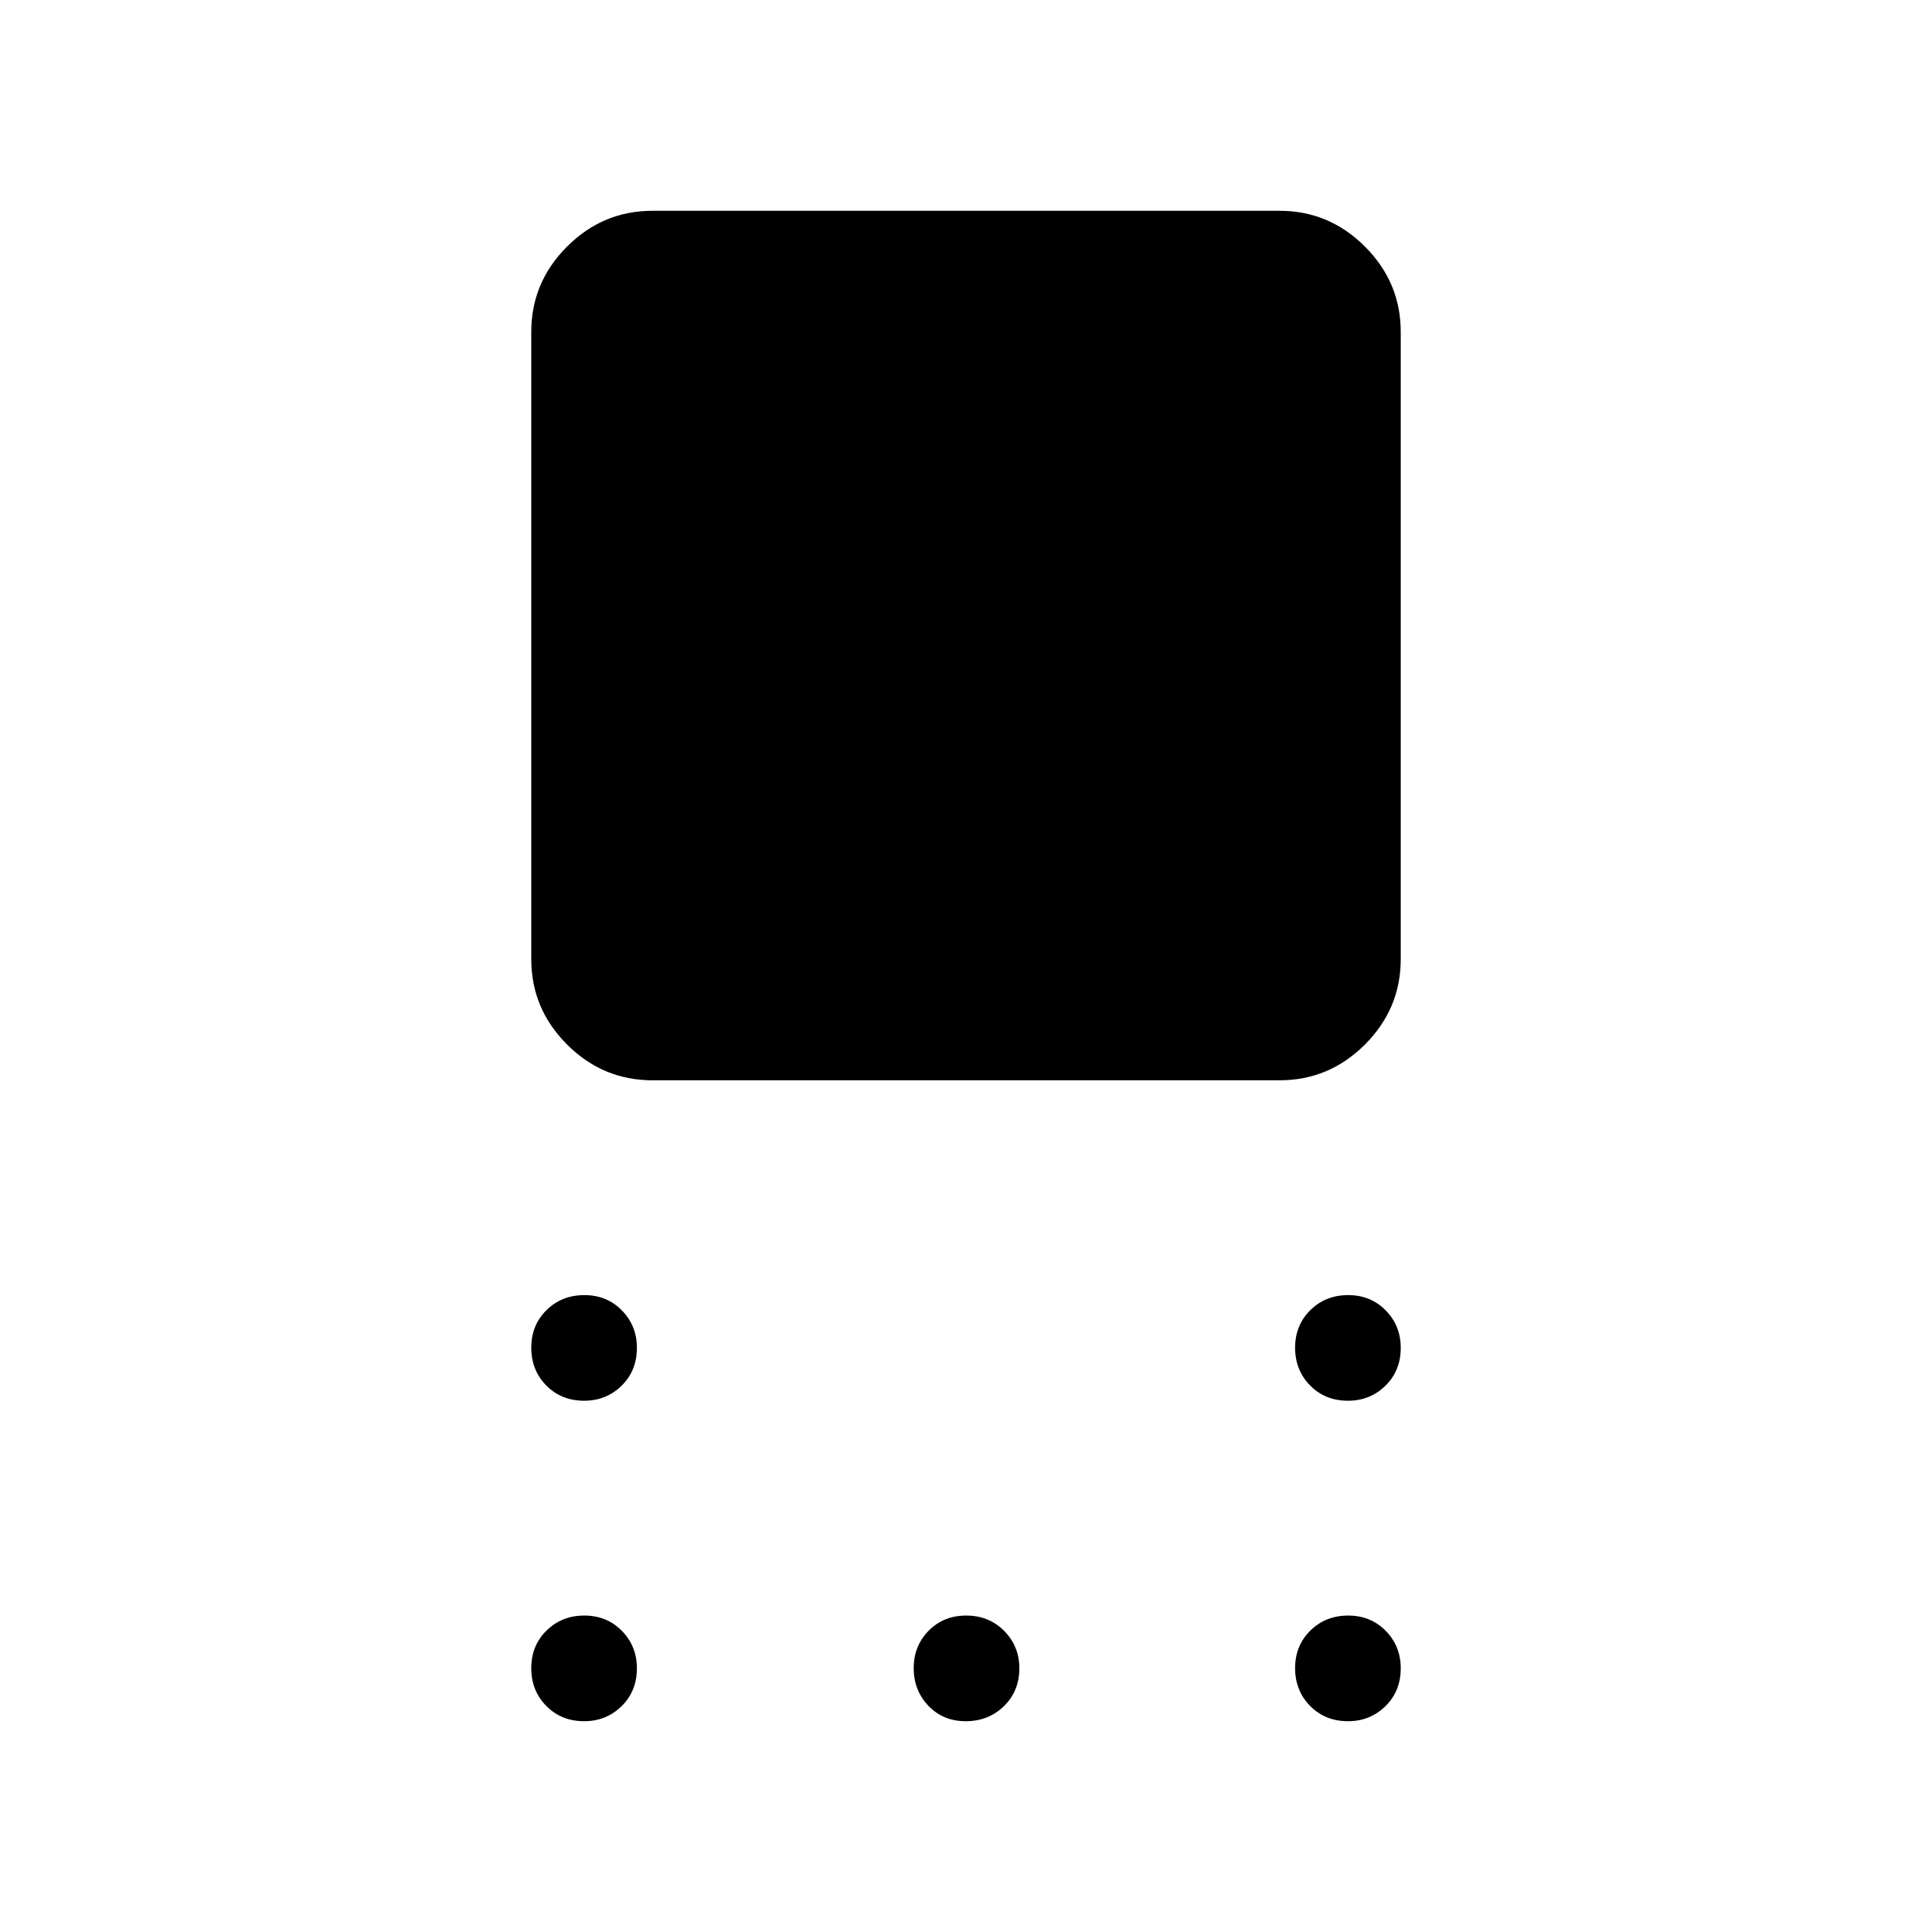 <svg xmlns="http://www.w3.org/2000/svg" height="40" viewBox="0 -960 960 960" width="40"><path d="M324.17-423.21q-24.63 0-42.41-17.78-17.78-17.78-17.78-42.41v-311.66q0-24.63 17.78-42.41 17.78-17.79 42.41-17.79h311.66q24.63 0 42.41 17.79 17.78 17.78 17.78 42.41v311.66q0 24.63-17.78 42.41-17.78 17.78-42.41 17.78H324.17Zm-33.9 159.23q-11.36 0-18.83-7.58-7.46-7.59-7.46-18.79 0-11.19 7.58-18.66 7.59-7.46 18.79-7.46 11.19 0 18.66 7.61 7.46 7.61 7.46 18.59 0 11.36-7.61 18.83-7.61 7.46-18.59 7.46Zm0 159.24q-11.36 0-18.83-7.59-7.46-7.59-7.46-18.79 0-11.19 7.58-18.66 7.59-7.46 18.79-7.46 11.19 0 18.66 7.61 7.46 7.61 7.46 18.59 0 11.36-7.61 18.83-7.61 7.47-18.59 7.47Zm189.61 0q-11.26 0-18.57-7.67-7.3-7.66-7.3-18.71 0-11.04 7.43-18.58 7.42-7.54 18.68-7.54t18.83 7.61q7.56 7.61 7.56 18.59 0 11.36-7.68 18.83-7.69 7.47-18.95 7.47Zm189.94 0q-11.36 0-18.83-7.59-7.46-7.59-7.46-18.79 0-11.19 7.58-18.66 7.59-7.46 18.79-7.46 11.19 0 18.66 7.61 7.46 7.61 7.46 18.59 0 11.36-7.61 18.83-7.61 7.47-18.59 7.47Zm0-159.24q-11.36 0-18.83-7.58-7.46-7.59-7.46-18.79 0-11.19 7.58-18.66 7.59-7.46 18.79-7.46 11.19 0 18.66 7.61 7.46 7.61 7.46 18.59 0 11.36-7.61 18.83-7.61 7.46-18.59 7.46Z"/></svg>